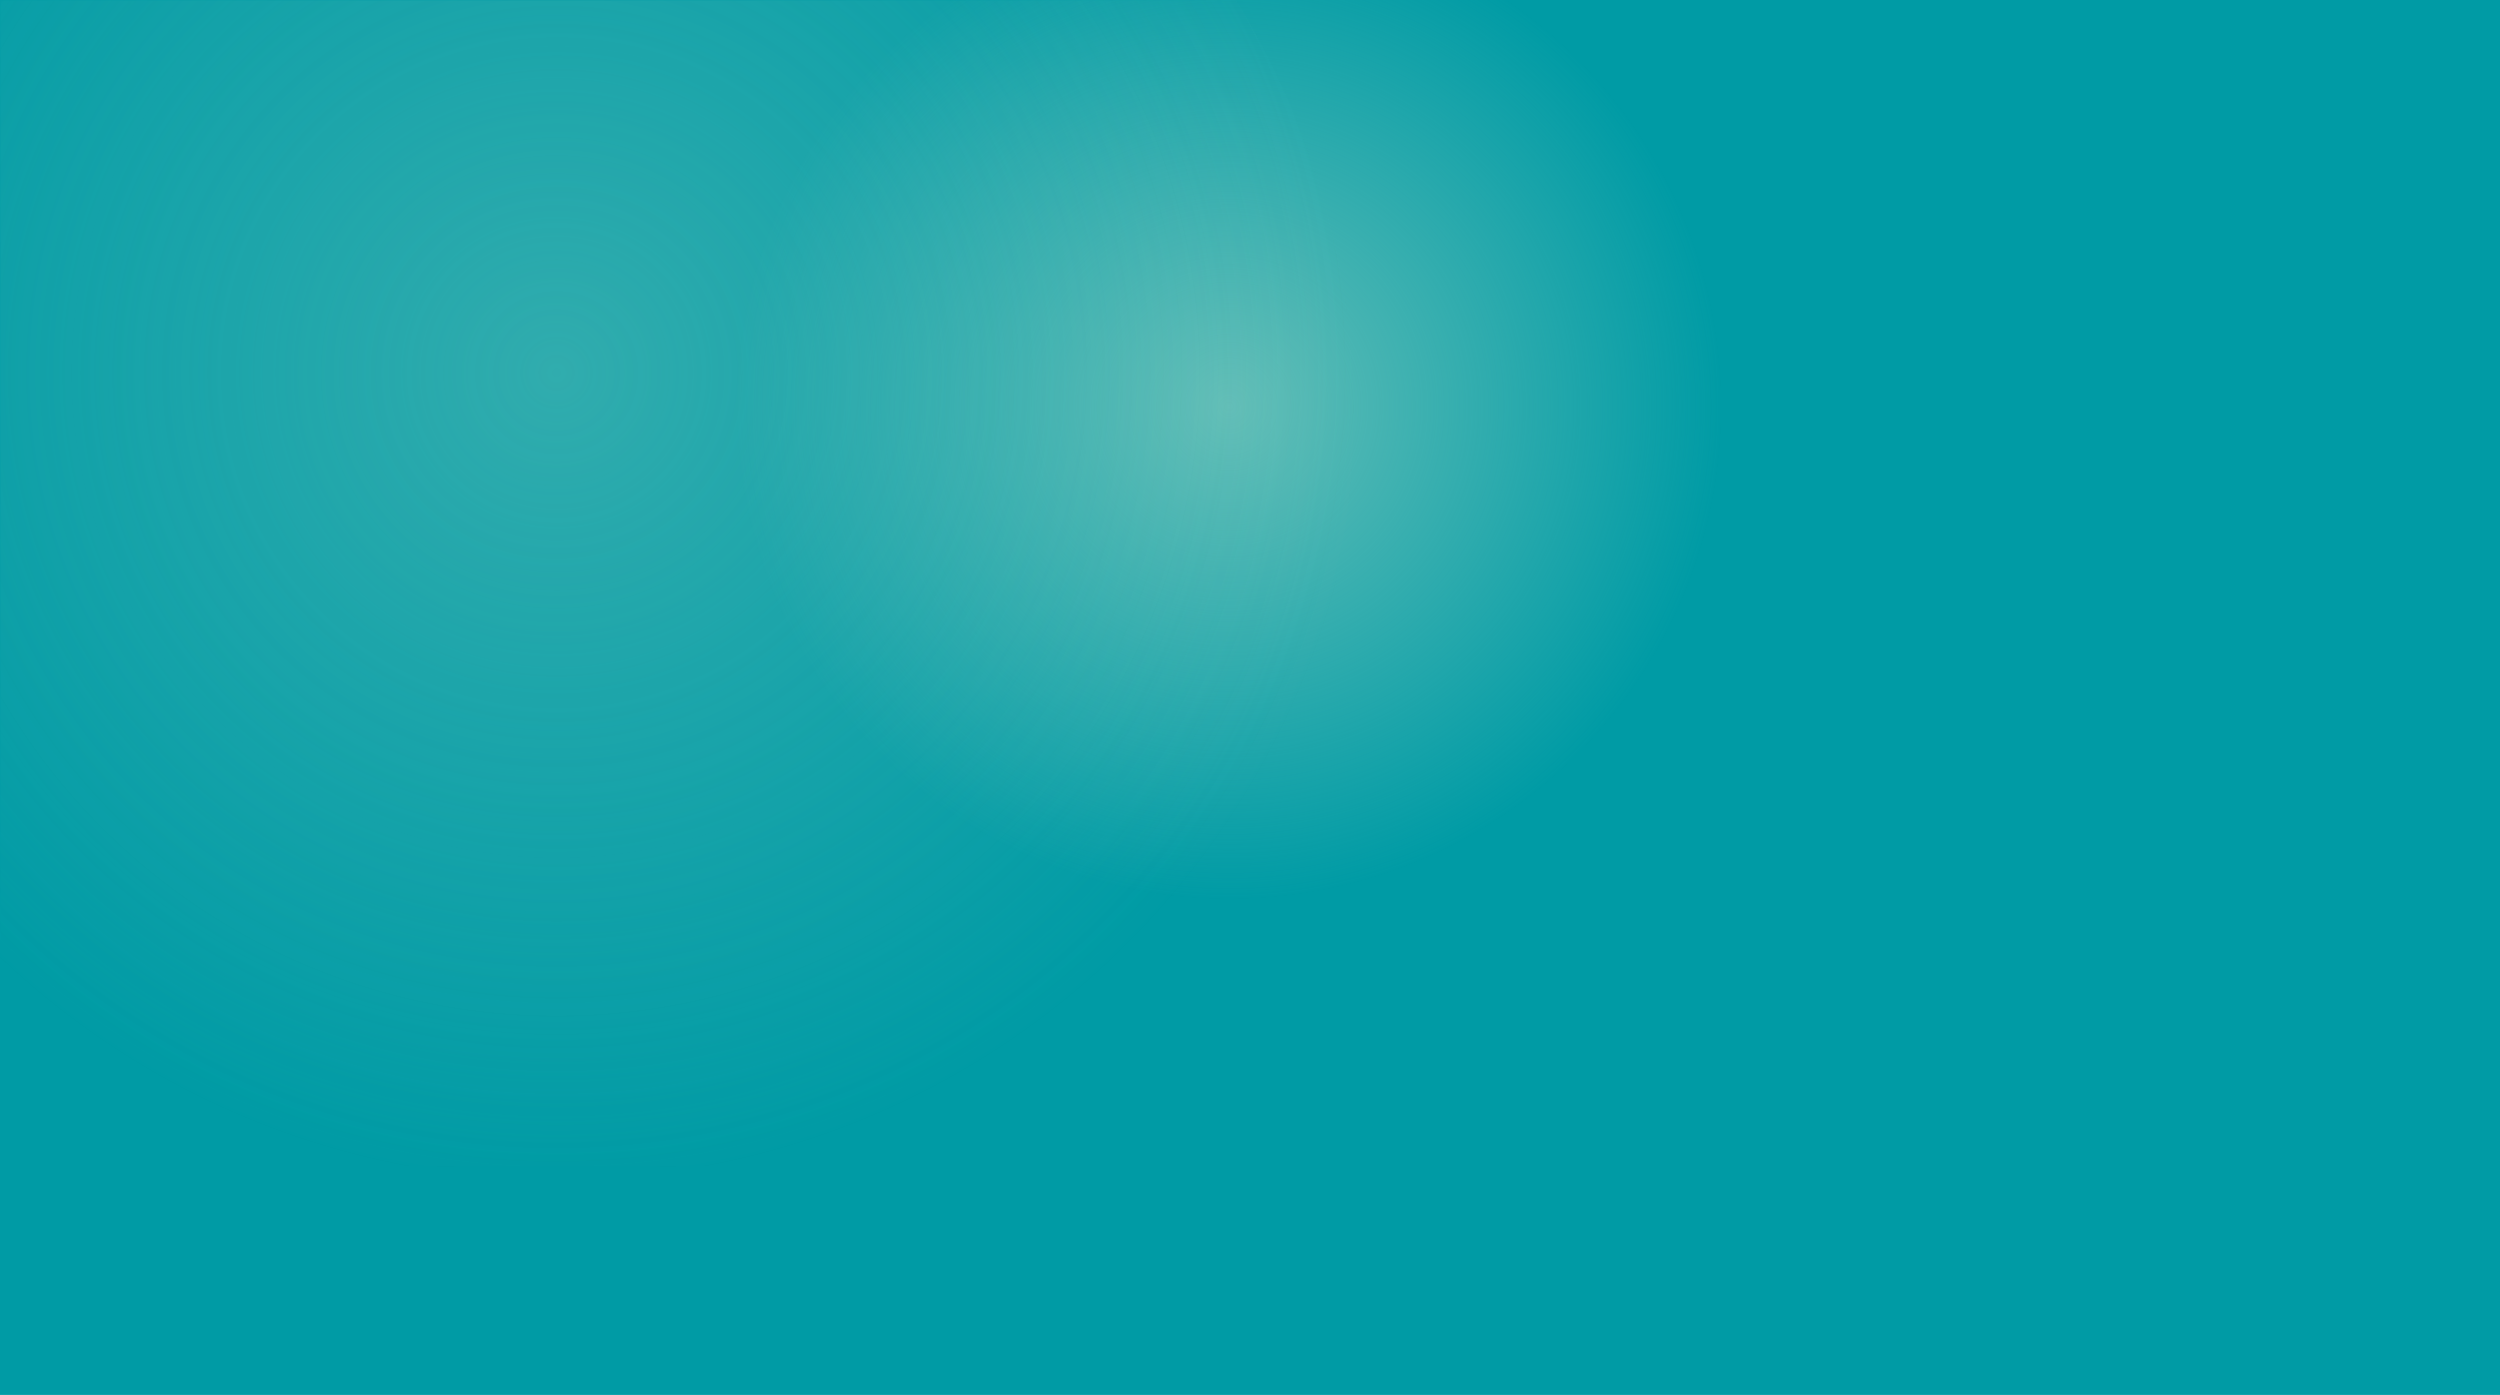 <?xml version="1.0" encoding="UTF-8"?>
<svg width="1380px" height="770px" viewBox="0 0 1380 770" version="1.1" xmlns="http://www.w3.org/2000/svg" xmlns:xlink="http://www.w3.org/1999/xlink">
    <!-- Generator: Sketch 47.1 (45422) - http://www.bohemiancoding.com/sketch -->
    <title>background_turquoise</title>
    <desc>Created with Sketch.</desc>
    <defs>
        <rect id="path-1" x="0" y="0" width="1380" height="770"></rect>
        <radialGradient cx="50%" cy="47.362%" fx="50%" fy="47.362%" r="50.635%" gradientTransform="translate(0.5,0.474),scale(0.354,1),rotate(84.575),translate(-0.5,-0.474)" id="radialGradient-3">
            <stop stop-color="#63BEB7" offset="0%"></stop>
            <stop stop-color="#65BFB8" stop-opacity="0" offset="100%"></stop>
        </radialGradient>
        <filter x="-4.0%" y="-11.2%" width="107.9%" height="122.3%" filterUnits="objectBoundingBox" id="filter-4">
            <feGaussianBlur stdDeviation="20" in="SourceGraphic"></feGaussianBlur>
        </filter>
        <radialGradient cx="50%" cy="47.362%" fx="50%" fy="47.362%" r="50.635%" id="radialGradient-5">
            <stop stop-color="#63BEB7" offset="0%"></stop>
            <stop stop-color="#65BFB8" stop-opacity="0" offset="100%"></stop>
        </radialGradient>
        <filter x="-3.4%" y="-3.4%" width="106.8%" height="106.8%" filterUnits="objectBoundingBox" id="filter-6">
            <feGaussianBlur stdDeviation="10" in="SourceGraphic"></feGaussianBlur>
        </filter>
    </defs>
    <g id="Portfolio" stroke="none" stroke-width="1" fill="none" fill-rule="evenodd">
        <g id="Portfolio-01-c" transform="translate(-30, -30)">
            <g id="background_turquoise" transform="translate(30, 30)">
                <rect id="turquoise" fill="#009BA5" x="0" y="0" width="1380" height="770"></rect>
                <g id="gradient_turquoise">
                    <mask id="mask-2" fill="white">
                        <use xlink:href="#path-1"></use>
                    </mask>
                    <g id="Mask"></g>
                    <rect id="Rectangle-3" fill="url(#radialGradient-3)" filter="url(#filter-4)" mask="url(#mask-2)" x="-81" y="-30" width="1518" height="537"></rect>
                    <circle id="Oval-3" fill="url(#radialGradient-5)" opacity="0.7" filter="url(#filter-6)" mask="url(#mask-2)" cx="307.5" cy="229.5" r="439.5"></circle>
                </g>
            </g>
        </g>
    </g>
</svg>